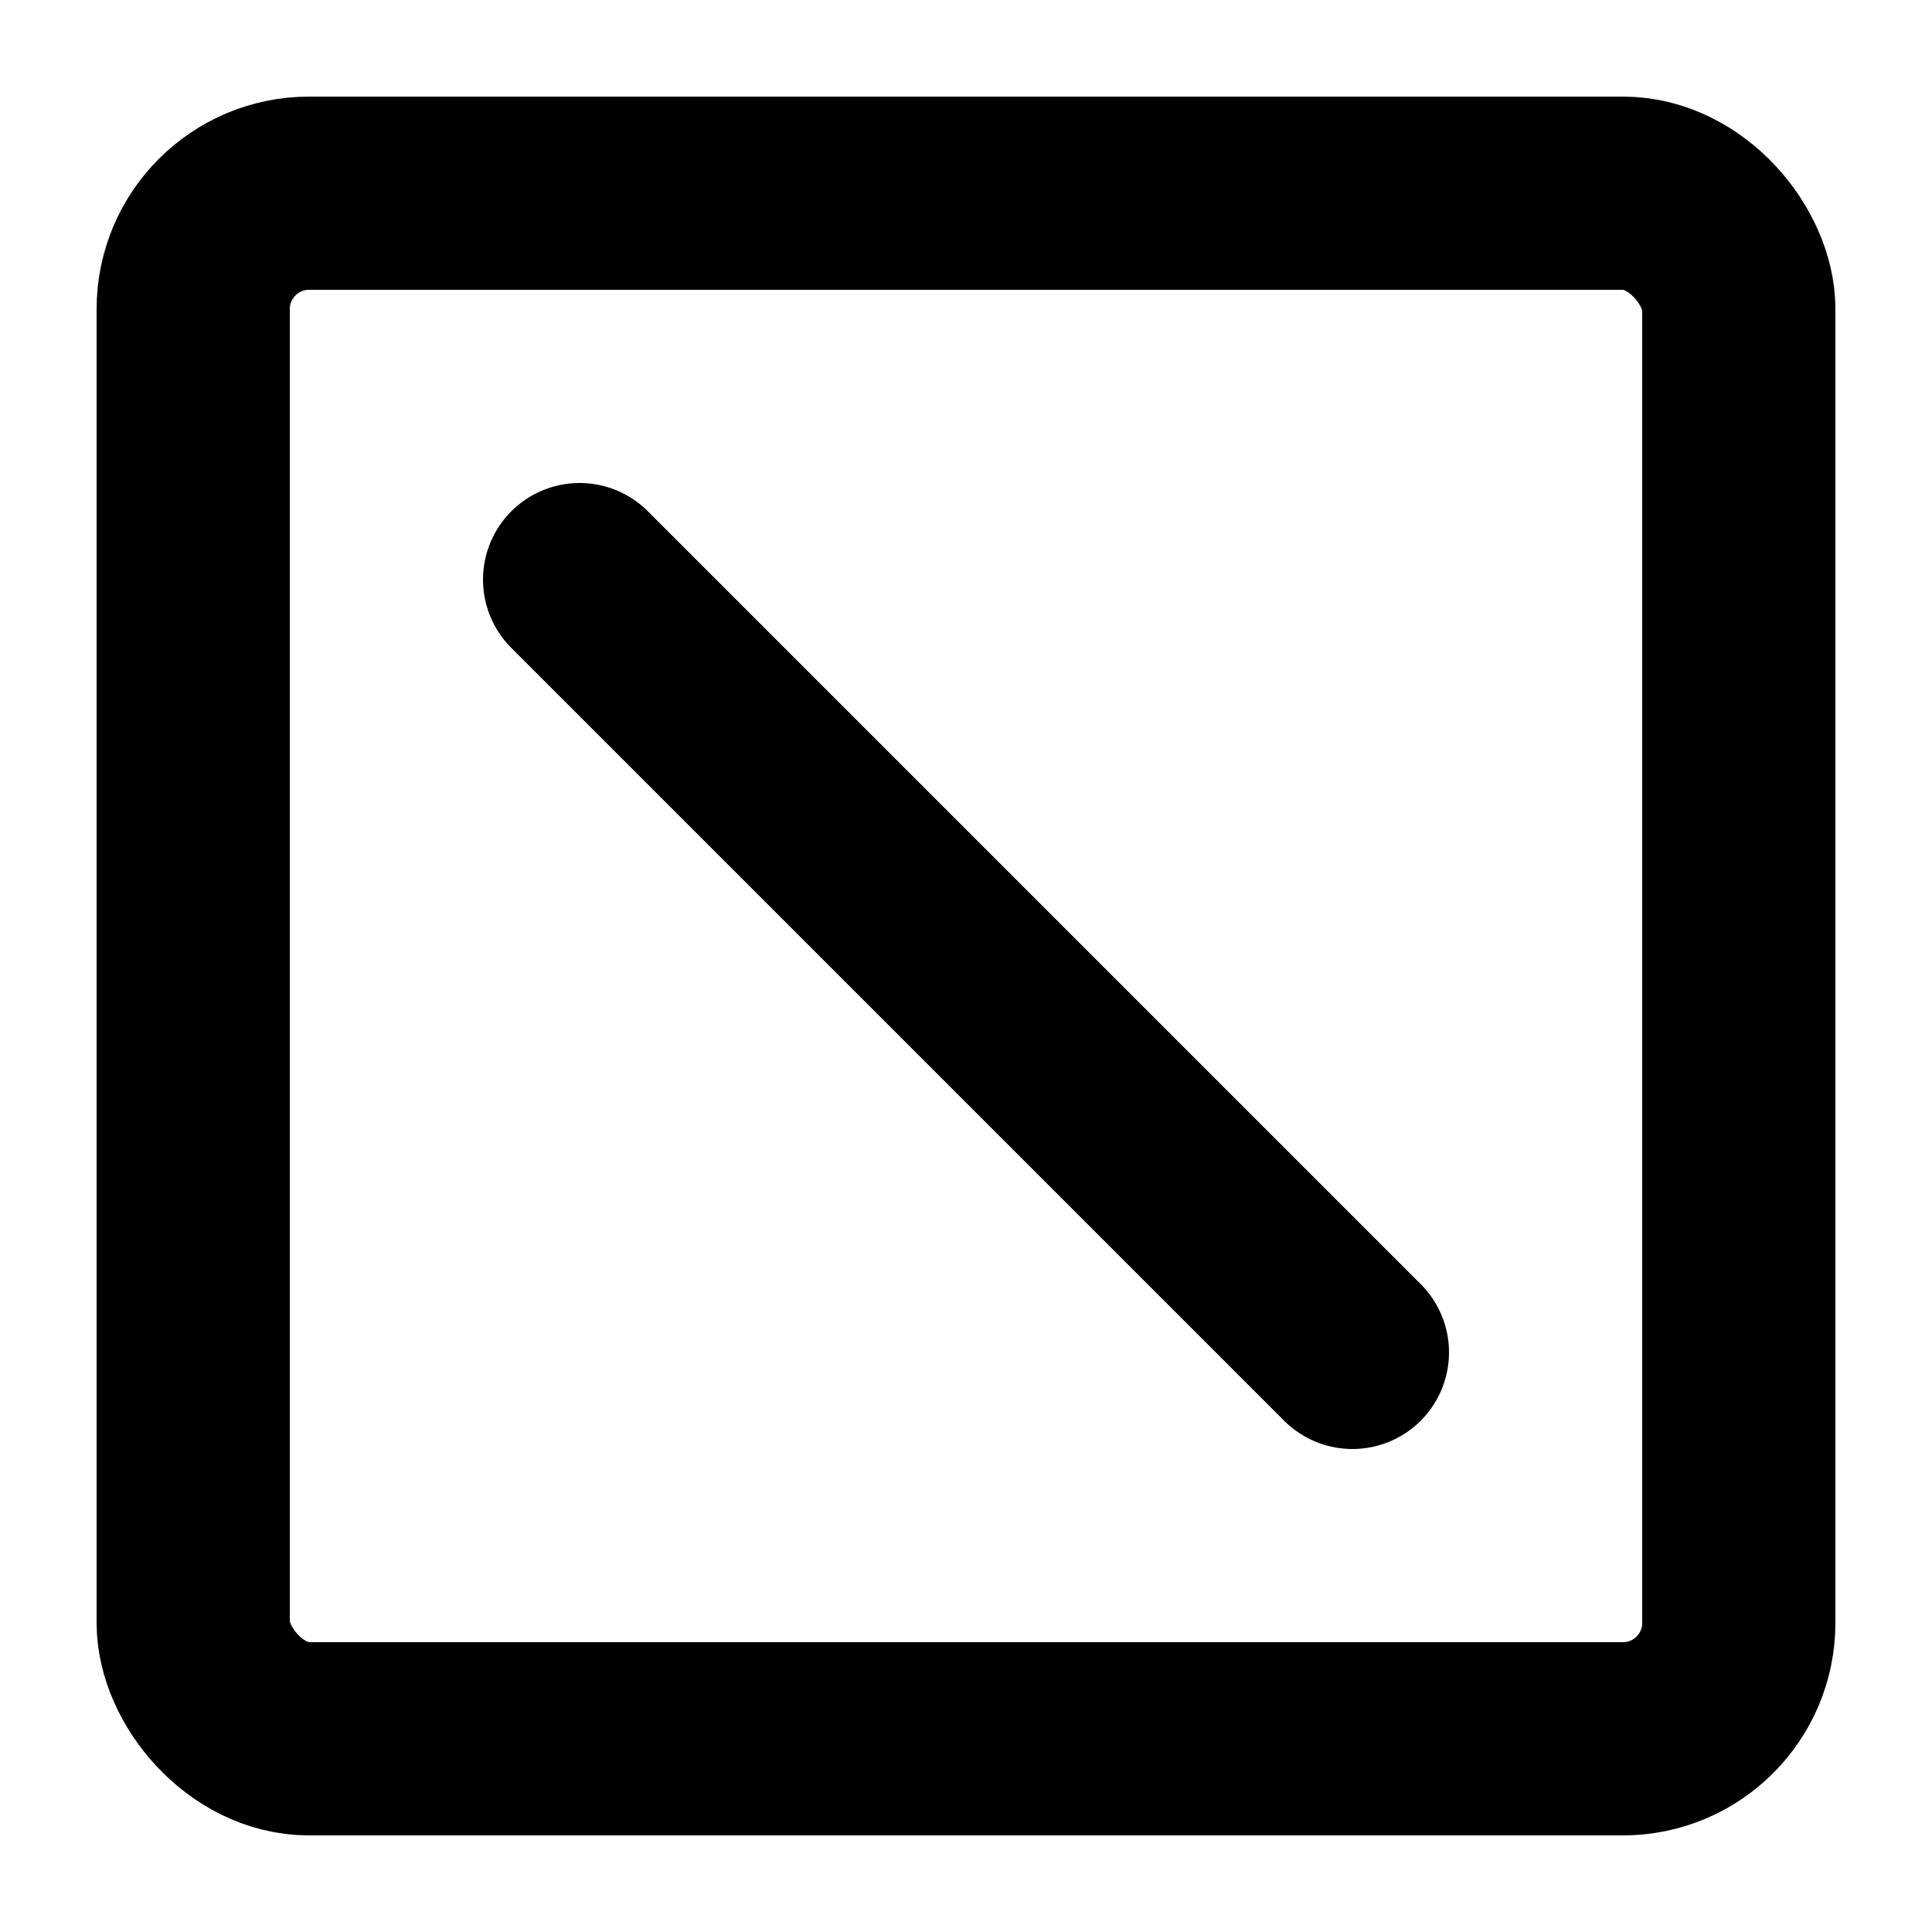 <svg viewBox="0 0 50 50" xmlns="http://www.w3.org/2000/svg">
  <line x1="15" y1="15" x2="35" y2="35" stroke-width="5" stroke="#000000de" stroke-linecap="round" />
  <rect x="5" y="5" rx="3" ry="3" width="40" height="40" stroke-width="5" stroke="#000000de" fill="none" />
</svg>